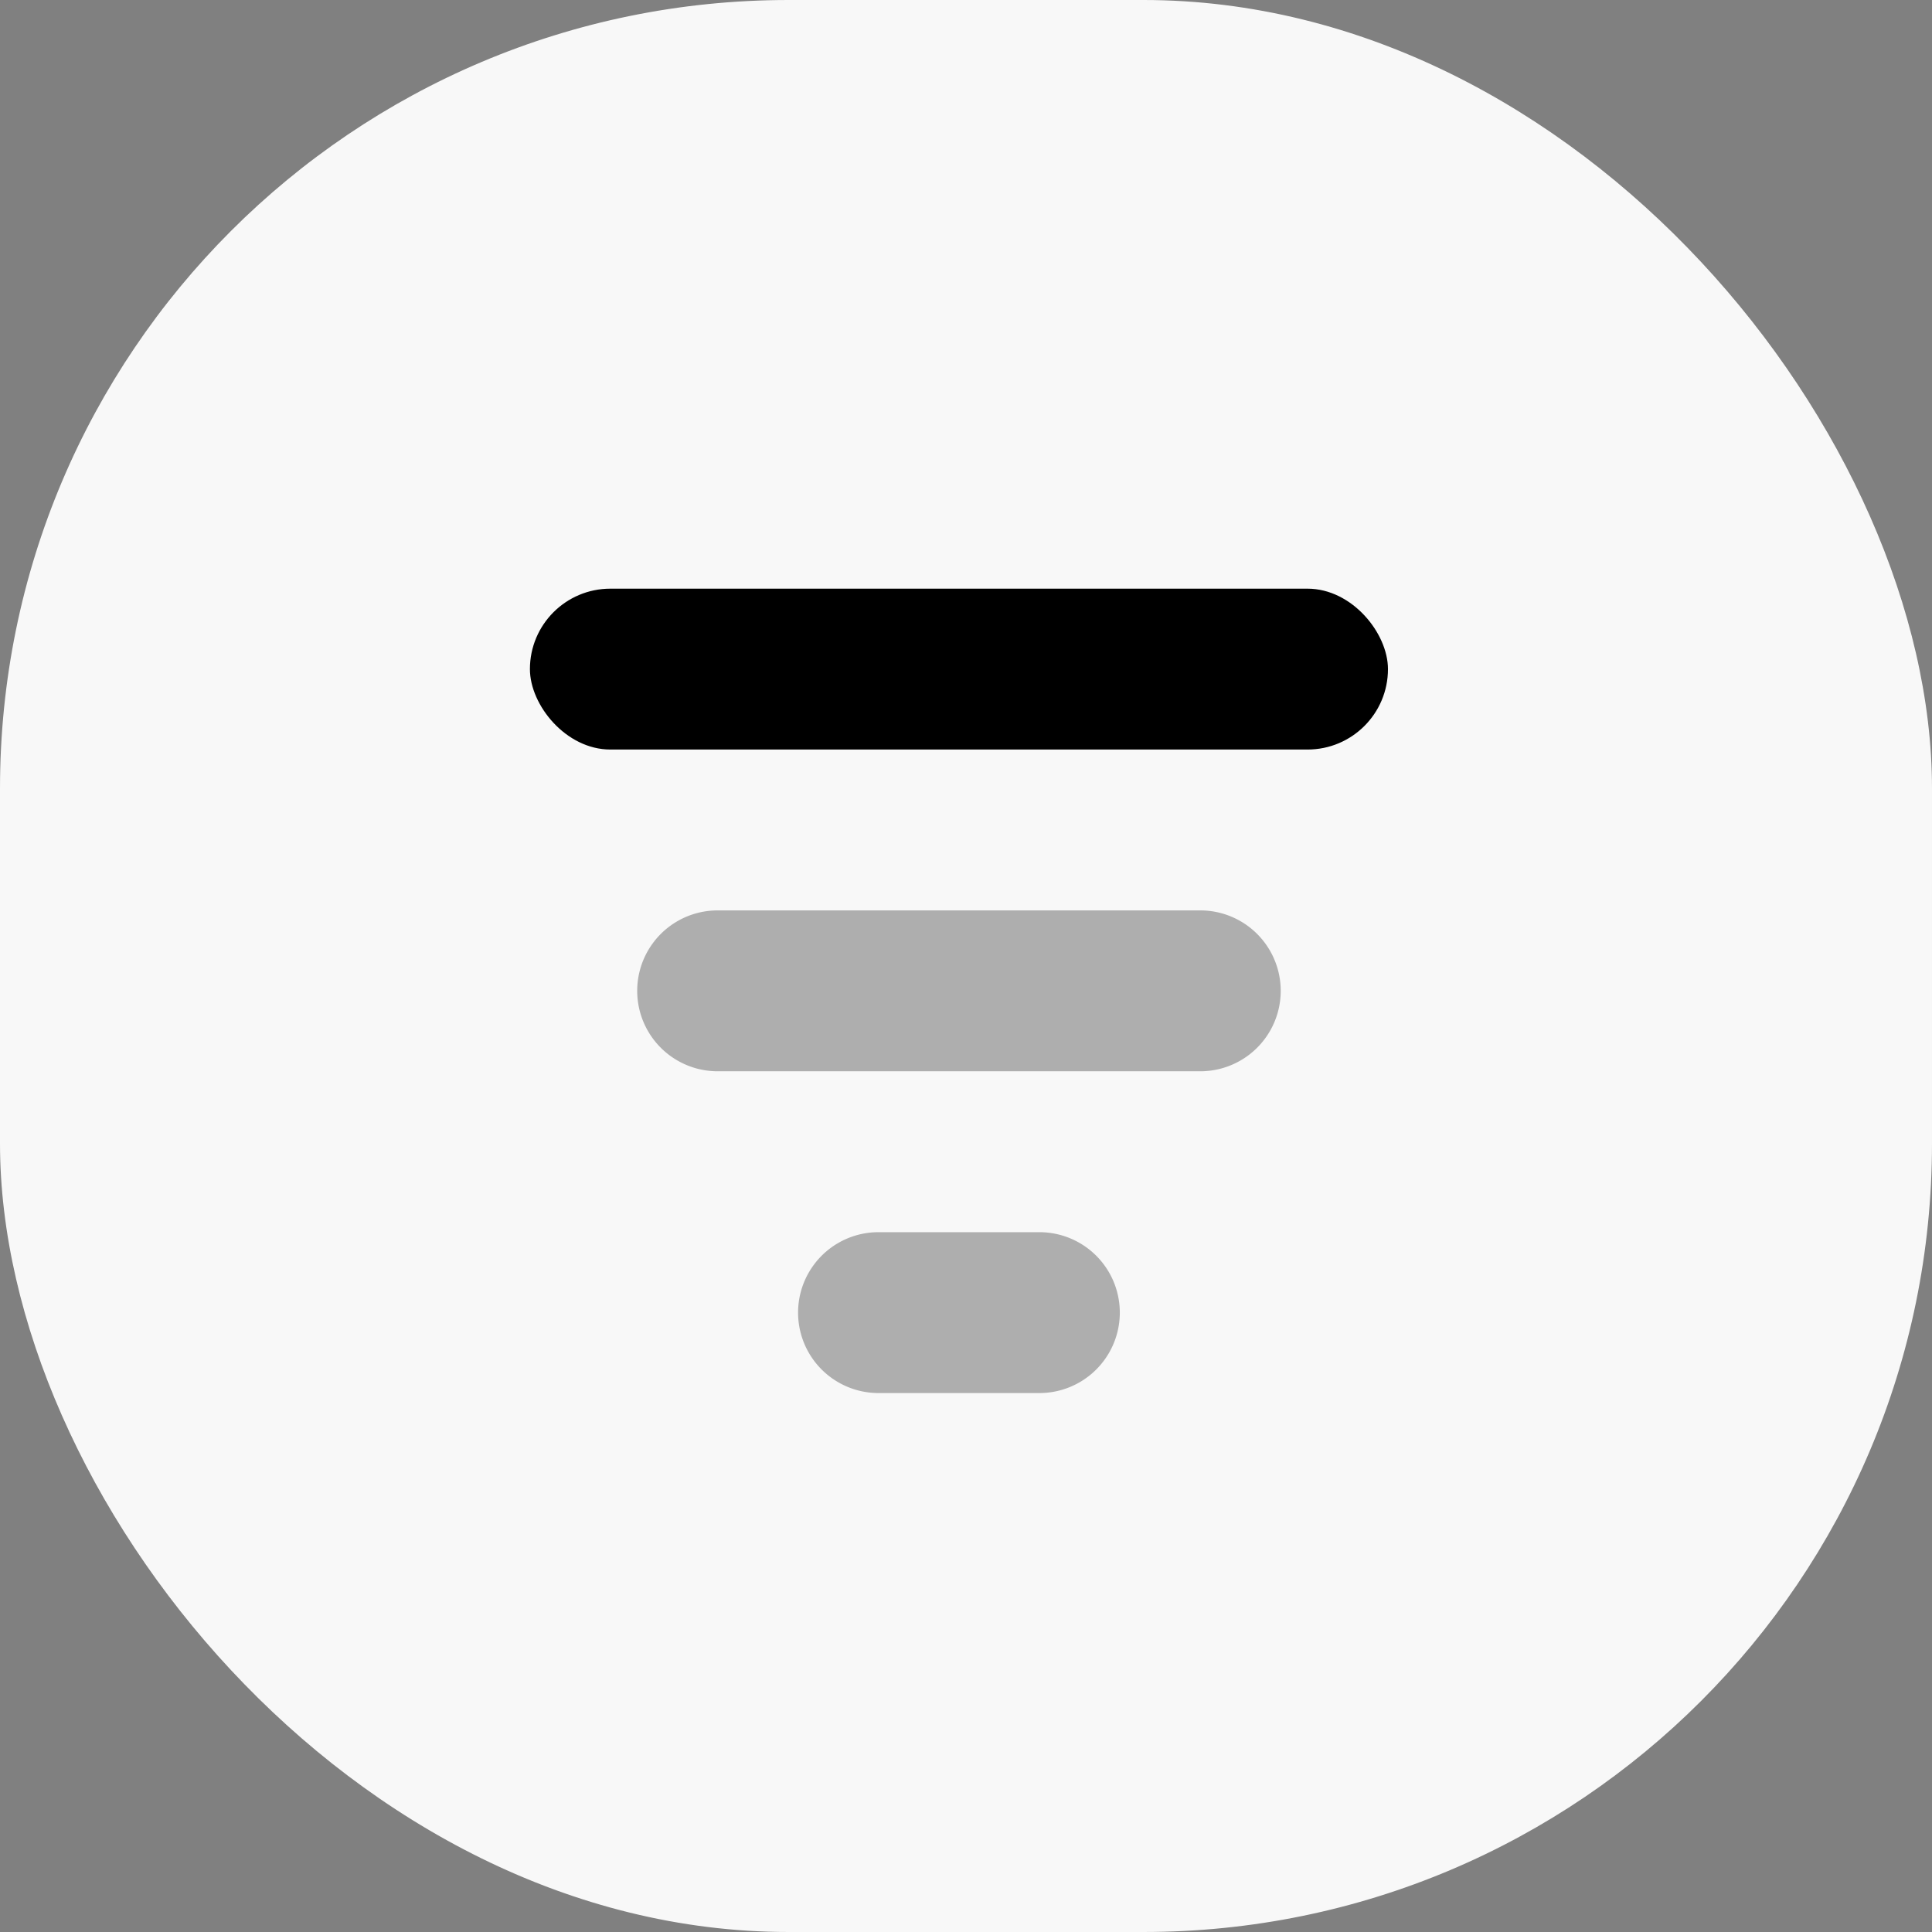 <svg height="49" viewBox="0 0 49 49" width="49" xmlns="http://www.w3.org/2000/svg"><rect x="0" y="0" width="49" height="49" fill="#808080" stroke="none"/><rect fill="#f8f8f8" height="49" rx="20" width="49"/><g transform="translate(8 8.129)"><path d="m0 0h32.643v32.643h-32.643z" fill="none"/><rect height="4.08" rx="2.04" width="21.762" x="5.44" y="6.801"/><path d="m14.04 22h12.241a2.04 2.04 0 0 1 0 4.08h-12.241a2.04 2.04 0 0 1 0-4.08zm4.08 8.161h4.08a2.04 2.04 0 0 1 0 4.08h-4.08a2.04 2.04 0 0 1 0-4.08z" fill-rule="evenodd" opacity=".3" transform="translate(-3.839 -7.039)"/></g></svg>
